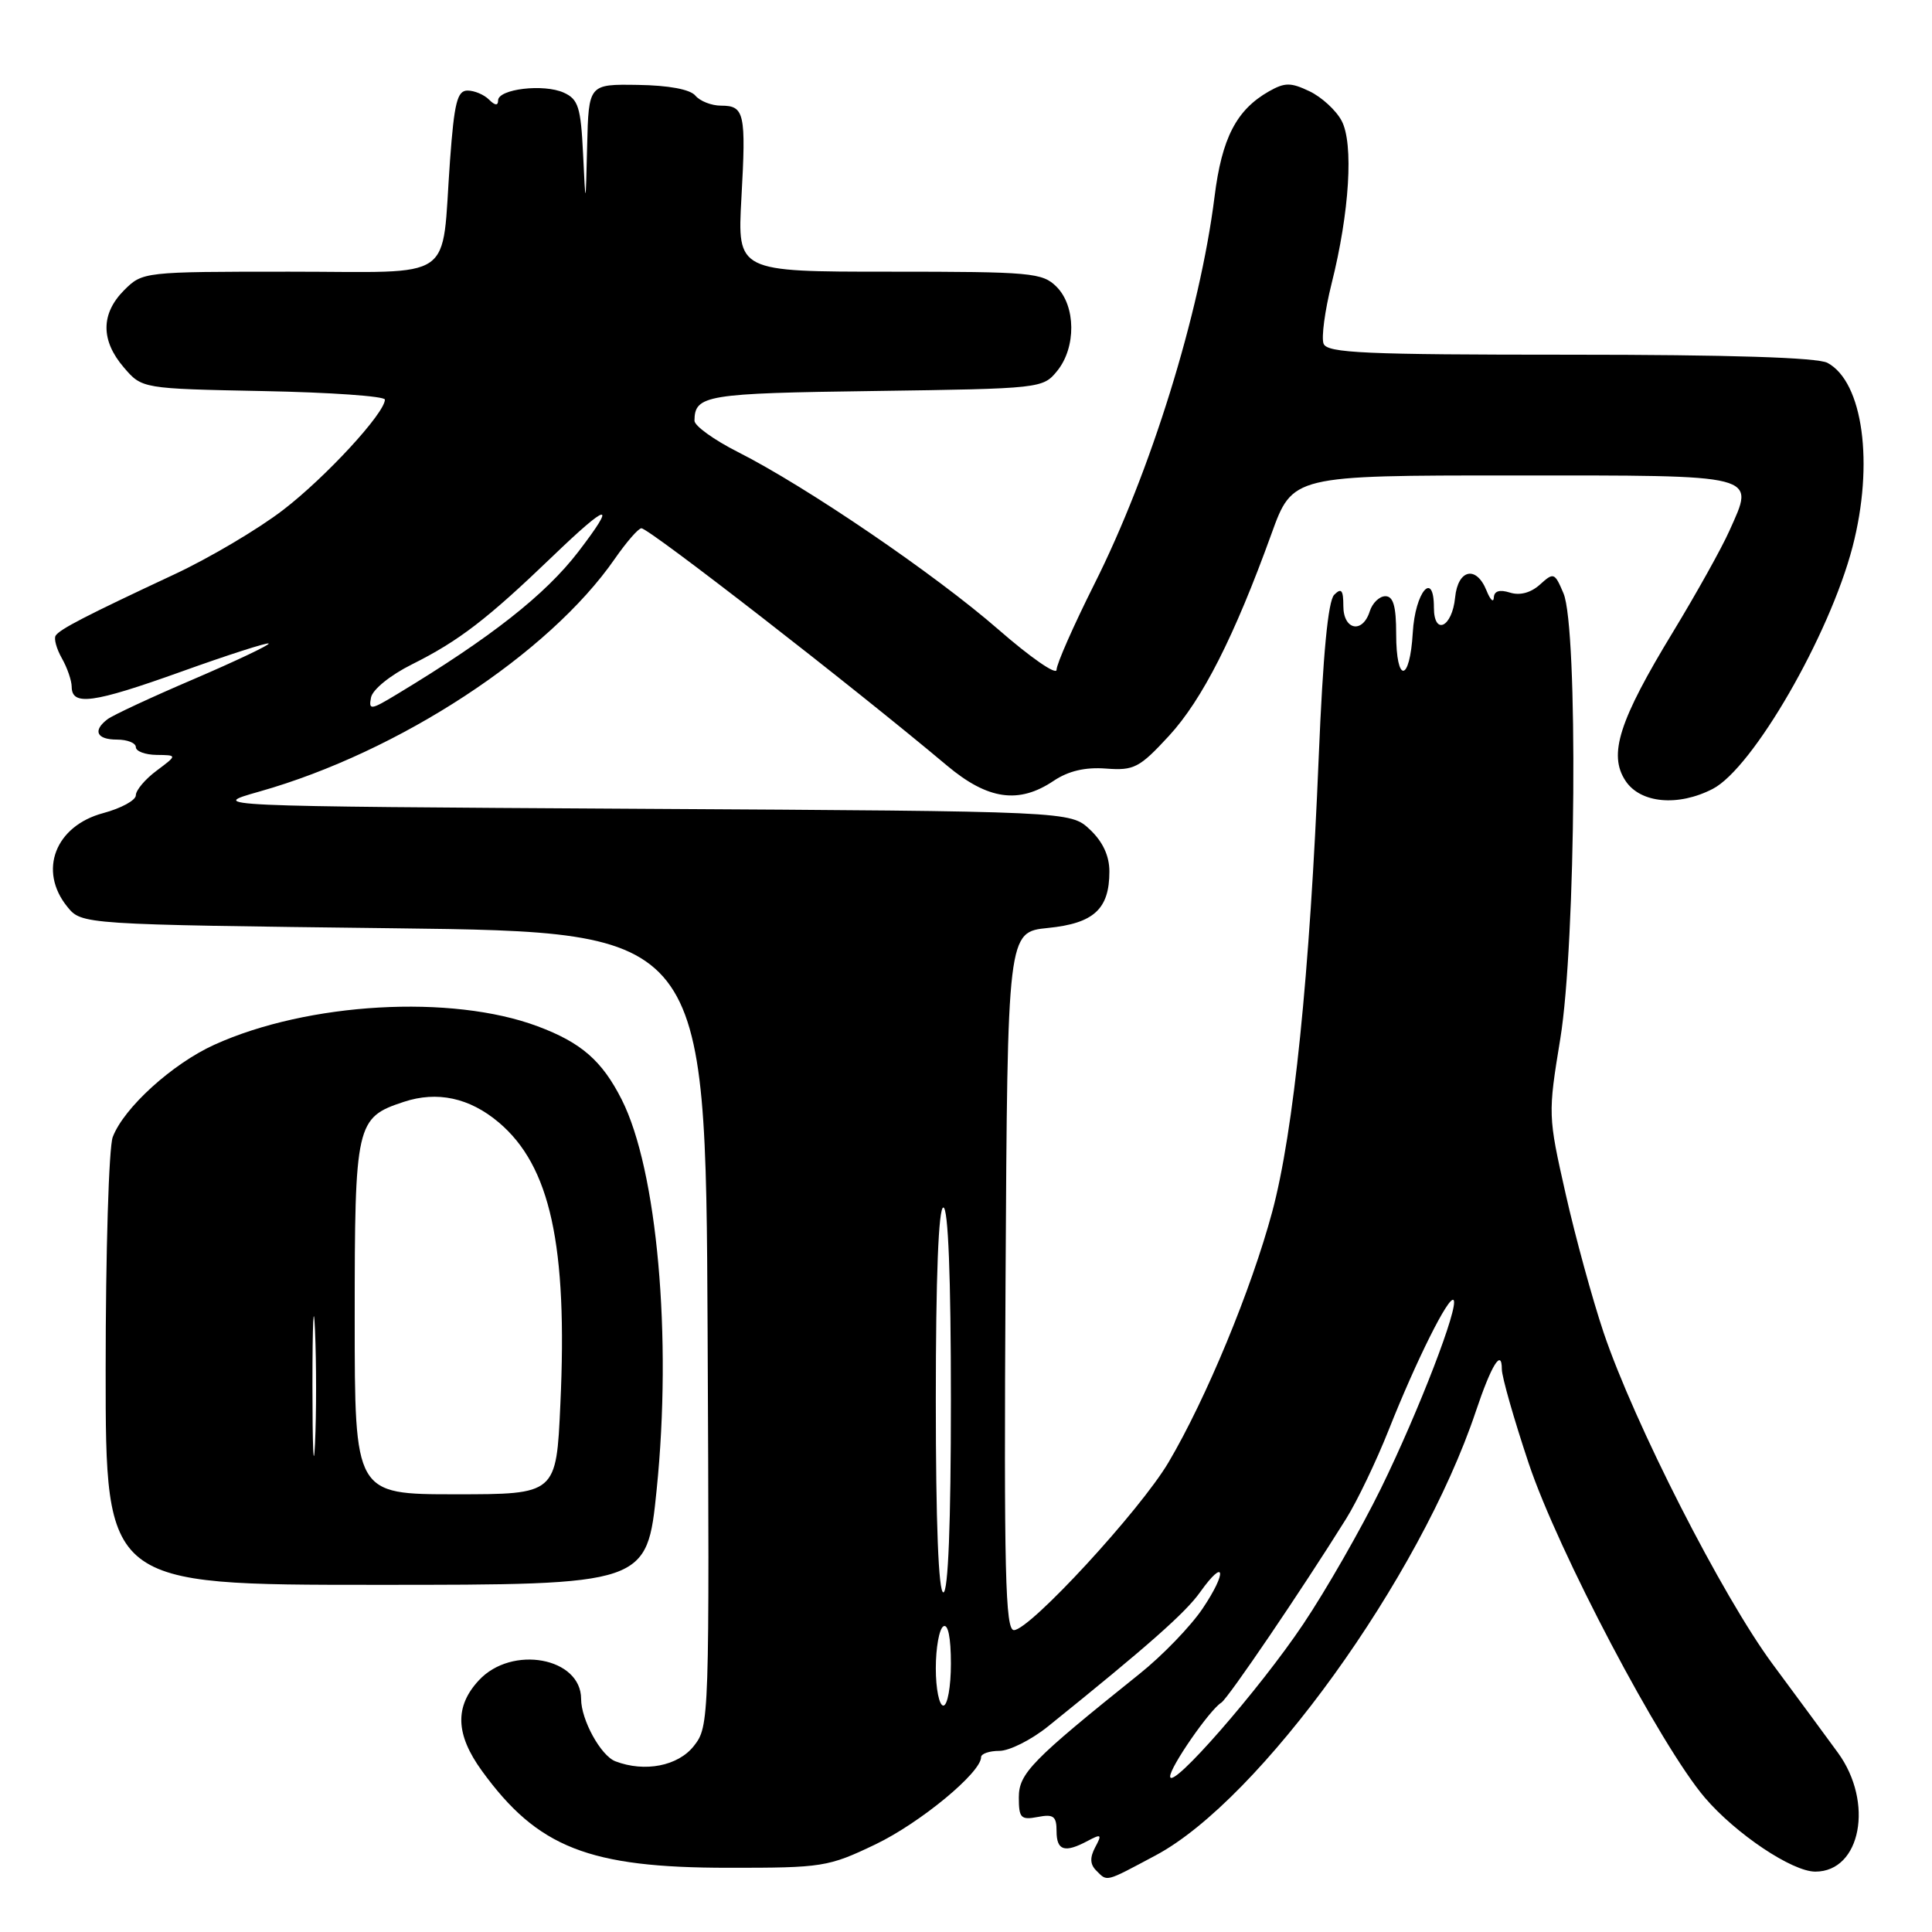 <?xml version="1.0" encoding="UTF-8" standalone="no"?>
<!DOCTYPE svg PUBLIC "-//W3C//DTD SVG 1.1//EN" "http://www.w3.org/Graphics/SVG/1.1/DTD/svg11.dtd" >
<svg xmlns="http://www.w3.org/2000/svg" xmlns:xlink="http://www.w3.org/1999/xlink" version="1.1" viewBox="0 0 256 256">
 <g >
 <path fill="currentColor"
d=" M 153.14 245.84 C 166.94 238.49 188.17 209.05 195.56 187.00 C 197.61 180.88 199.00 178.63 199.00 181.42 C 199.00 182.43 200.60 188.03 202.55 193.87 C 206.43 205.51 220.06 231.37 225.91 238.21 C 230.02 243.01 237.47 248.00 240.54 248.00 C 246.58 248.00 248.33 238.82 243.53 232.24 C 242.03 230.18 238.14 224.90 234.88 220.50 C 228.22 211.50 216.53 188.56 212.48 176.55 C 211.01 172.17 208.74 163.90 207.45 158.17 C 205.12 147.85 205.11 147.63 206.75 137.62 C 208.82 124.98 209.12 83.21 207.17 78.62 C 206.00 75.86 205.87 75.81 204.05 77.46 C 202.84 78.55 201.39 78.94 200.07 78.52 C 198.70 78.09 197.98 78.31 197.94 79.18 C 197.90 79.91 197.47 79.49 196.97 78.25 C 195.62 74.89 193.18 75.43 192.81 79.17 C 192.42 83.14 190.00 84.28 190.00 80.50 C 190.00 75.48 187.51 78.44 187.20 83.83 C 186.81 90.46 185.00 90.60 185.00 84.00 C 185.00 80.33 184.62 79.00 183.57 79.00 C 182.78 79.00 181.85 79.90 181.50 81.00 C 180.55 84.01 178.00 83.50 178.00 80.30 C 178.00 78.18 177.74 77.86 176.79 78.81 C 175.97 79.63 175.30 86.74 174.74 100.26 C 173.56 129.09 171.42 150.01 168.57 160.59 C 165.81 170.86 159.81 185.35 154.84 193.76 C 151.08 200.13 136.45 216.00 134.35 216.00 C 133.21 216.00 133.02 208.41 133.24 169.75 C 133.50 123.50 133.50 123.50 138.86 122.96 C 144.94 122.35 147.00 120.46 147.00 115.48 C 147.00 113.41 146.13 111.53 144.42 109.92 C 141.84 107.50 141.84 107.50 84.67 107.17 C 27.50 106.83 27.50 106.83 34.39 104.88 C 52.87 99.65 72.75 86.63 81.46 74.05 C 83.01 71.82 84.59 70.00 84.99 70.00 C 86.01 70.00 113.04 90.99 125.49 101.45 C 130.89 105.98 135.00 106.57 139.62 103.46 C 141.58 102.15 143.80 101.63 146.55 101.84 C 150.26 102.12 150.98 101.75 154.90 97.50 C 159.31 92.71 163.56 84.33 168.47 70.75 C 171.27 63.00 171.27 63.00 200.53 63.00 C 233.47 63.00 232.54 62.76 229.15 70.34 C 228.13 72.63 224.78 78.63 221.71 83.69 C 214.53 95.49 213.09 99.97 215.38 103.45 C 217.34 106.44 222.34 106.91 226.95 104.53 C 232.26 101.78 242.41 84.20 245.47 72.47 C 248.34 61.45 246.86 50.60 242.15 48.08 C 240.82 47.37 229.11 47.00 208.03 47.00 C 180.79 47.00 175.85 46.78 175.38 45.54 C 175.07 44.73 175.55 41.16 176.44 37.59 C 178.82 28.12 179.38 19.01 177.77 16.00 C 177.04 14.62 175.13 12.87 173.53 12.10 C 171.03 10.91 170.26 10.91 168.15 12.10 C 163.83 14.56 161.90 18.28 160.93 26.09 C 158.99 41.54 152.47 62.55 144.99 77.43 C 142.25 82.90 140.00 87.99 140.00 88.75 C 140.00 89.52 136.53 87.11 132.29 83.41 C 123.89 76.09 106.87 64.49 97.75 59.88 C 94.59 58.28 92.01 56.42 92.02 55.74 C 92.06 52.35 93.49 52.11 115.86 51.81 C 137.94 51.50 138.20 51.47 140.09 49.14 C 142.61 46.03 142.56 40.56 140.00 38.00 C 138.13 36.13 136.67 36.00 117.85 36.00 C 97.70 36.00 97.70 36.00 98.24 26.25 C 98.87 14.99 98.65 14.00 95.54 14.00 C 94.28 14.00 92.75 13.40 92.14 12.67 C 91.45 11.84 88.61 11.31 84.52 11.25 C 78.00 11.15 78.00 11.15 77.80 19.32 C 77.60 27.50 77.60 27.50 77.26 20.39 C 76.96 14.21 76.63 13.15 74.71 12.28 C 72.05 11.07 66.00 11.79 66.00 13.31 C 66.00 14.03 65.59 13.99 64.80 13.20 C 64.14 12.54 62.86 12.00 61.95 12.00 C 60.59 12.00 60.19 13.59 59.63 21.25 C 58.44 37.62 60.78 36.00 38.34 36.00 C 19.04 36.00 18.89 36.02 16.45 38.45 C 13.35 41.56 13.33 45.11 16.41 48.69 C 18.82 51.50 18.82 51.50 34.91 51.82 C 43.76 51.99 51.00 52.50 51.00 52.95 C 51.00 54.73 43.17 63.23 37.53 67.56 C 34.25 70.09 27.73 73.95 23.03 76.14 C 11.33 81.61 7.91 83.38 7.37 84.23 C 7.12 84.63 7.49 85.98 8.20 87.23 C 8.91 88.48 9.49 90.17 9.50 90.99 C 9.51 93.57 12.31 93.19 23.96 89.02 C 30.19 86.78 35.43 85.10 35.60 85.27 C 35.78 85.44 31.32 87.56 25.71 89.97 C 20.09 92.37 14.94 94.77 14.25 95.30 C 12.25 96.81 12.80 98.00 15.50 98.00 C 16.88 98.00 18.00 98.45 18.00 99.00 C 18.00 99.55 19.24 100.01 20.75 100.03 C 23.50 100.06 23.50 100.06 20.75 102.12 C 19.24 103.24 18.00 104.71 18.00 105.38 C 18.00 106.04 16.06 107.10 13.68 107.74 C 7.32 109.44 5.04 115.36 8.91 120.14 C 10.82 122.50 10.82 122.50 52.16 123.00 C 93.50 123.50 93.50 123.50 93.76 176.10 C 94.01 228.08 93.99 228.74 91.94 231.35 C 89.85 234.01 85.43 234.87 81.54 233.38 C 79.61 232.64 77.00 227.89 77.00 225.12 C 77.00 219.62 67.81 217.94 63.45 222.65 C 60.23 226.12 60.35 229.81 63.85 234.64 C 71.23 244.82 78.01 247.49 96.50 247.49 C 109.00 247.50 109.75 247.38 116.00 244.39 C 121.92 241.55 130.00 234.88 130.00 232.83 C 130.00 232.38 131.09 232.00 132.42 232.00 C 133.75 232.00 136.66 230.54 138.88 228.75 C 152.15 218.06 157.07 213.71 159.02 210.97 C 162.34 206.31 162.64 208.25 159.36 213.13 C 157.79 215.47 154.03 219.37 151.00 221.79 C 136.68 233.27 135.00 234.99 135.00 238.17 C 135.00 240.90 135.27 241.18 137.50 240.76 C 139.60 240.35 140.00 240.66 140.00 242.64 C 140.00 245.23 141.08 245.56 144.14 243.92 C 145.93 242.97 146.04 243.06 145.12 244.77 C 144.40 246.13 144.43 247.03 145.25 247.85 C 146.76 249.36 146.35 249.46 153.14 245.84 Z  M 87.01 197.39 C 89.07 177.20 87.08 155.00 82.38 145.70 C 79.78 140.56 77.03 138.15 71.24 135.99 C 59.85 131.73 40.80 132.81 28.41 138.43 C 22.83 140.96 16.41 146.79 14.94 150.66 C 14.42 152.02 14.00 165.93 14.00 181.57 C 14.00 210.00 14.00 210.00 49.86 210.00 C 85.73 210.00 85.73 210.00 87.01 197.39 Z  M 155.05 235.40 C 155.00 234.20 160.28 226.56 161.83 225.61 C 162.72 225.05 172.43 210.76 178.36 201.26 C 179.82 198.93 182.37 193.61 184.02 189.45 C 187.68 180.23 191.97 171.64 192.60 172.26 C 193.37 173.03 188.02 186.93 182.99 197.21 C 180.37 202.55 175.74 210.65 172.68 215.21 C 166.91 223.83 155.13 237.32 155.05 235.40 Z  M 124.00 221.06 C 124.00 218.34 124.45 215.84 125.00 215.50 C 125.62 215.12 126.00 216.99 126.00 220.44 C 126.00 223.50 125.55 226.00 125.00 226.00 C 124.45 226.00 124.00 223.78 124.00 221.06 Z  M 124.00 185.50 C 124.00 169.17 124.36 160.00 125.00 160.00 C 125.64 160.00 126.00 169.17 126.00 185.50 C 126.00 201.83 125.64 211.00 125.00 211.00 C 124.36 211.00 124.00 201.83 124.00 185.50 Z  M 49.16 92.43 C 49.36 91.37 51.72 89.46 54.59 88.03 C 60.83 84.91 64.55 82.05 73.25 73.69 C 80.67 66.56 81.80 66.36 76.63 73.11 C 72.25 78.81 65.06 84.47 52.65 91.96 C 49.12 94.10 48.83 94.13 49.16 92.43 Z  M 41.40 183.50 C 41.40 175.25 41.56 172.01 41.74 176.30 C 41.93 180.58 41.93 187.33 41.74 191.30 C 41.55 195.26 41.40 191.75 41.40 183.50 Z  M 47.00 174.72 C 47.00 148.83 47.17 148.09 53.51 146.00 C 57.93 144.54 62.21 145.46 66.07 148.71 C 72.92 154.48 75.23 165.00 74.25 186.10 C 73.71 198.00 73.71 198.00 60.35 198.00 C 47.00 198.00 47.00 198.00 47.00 174.72 Z "/>
</g>
</svg>